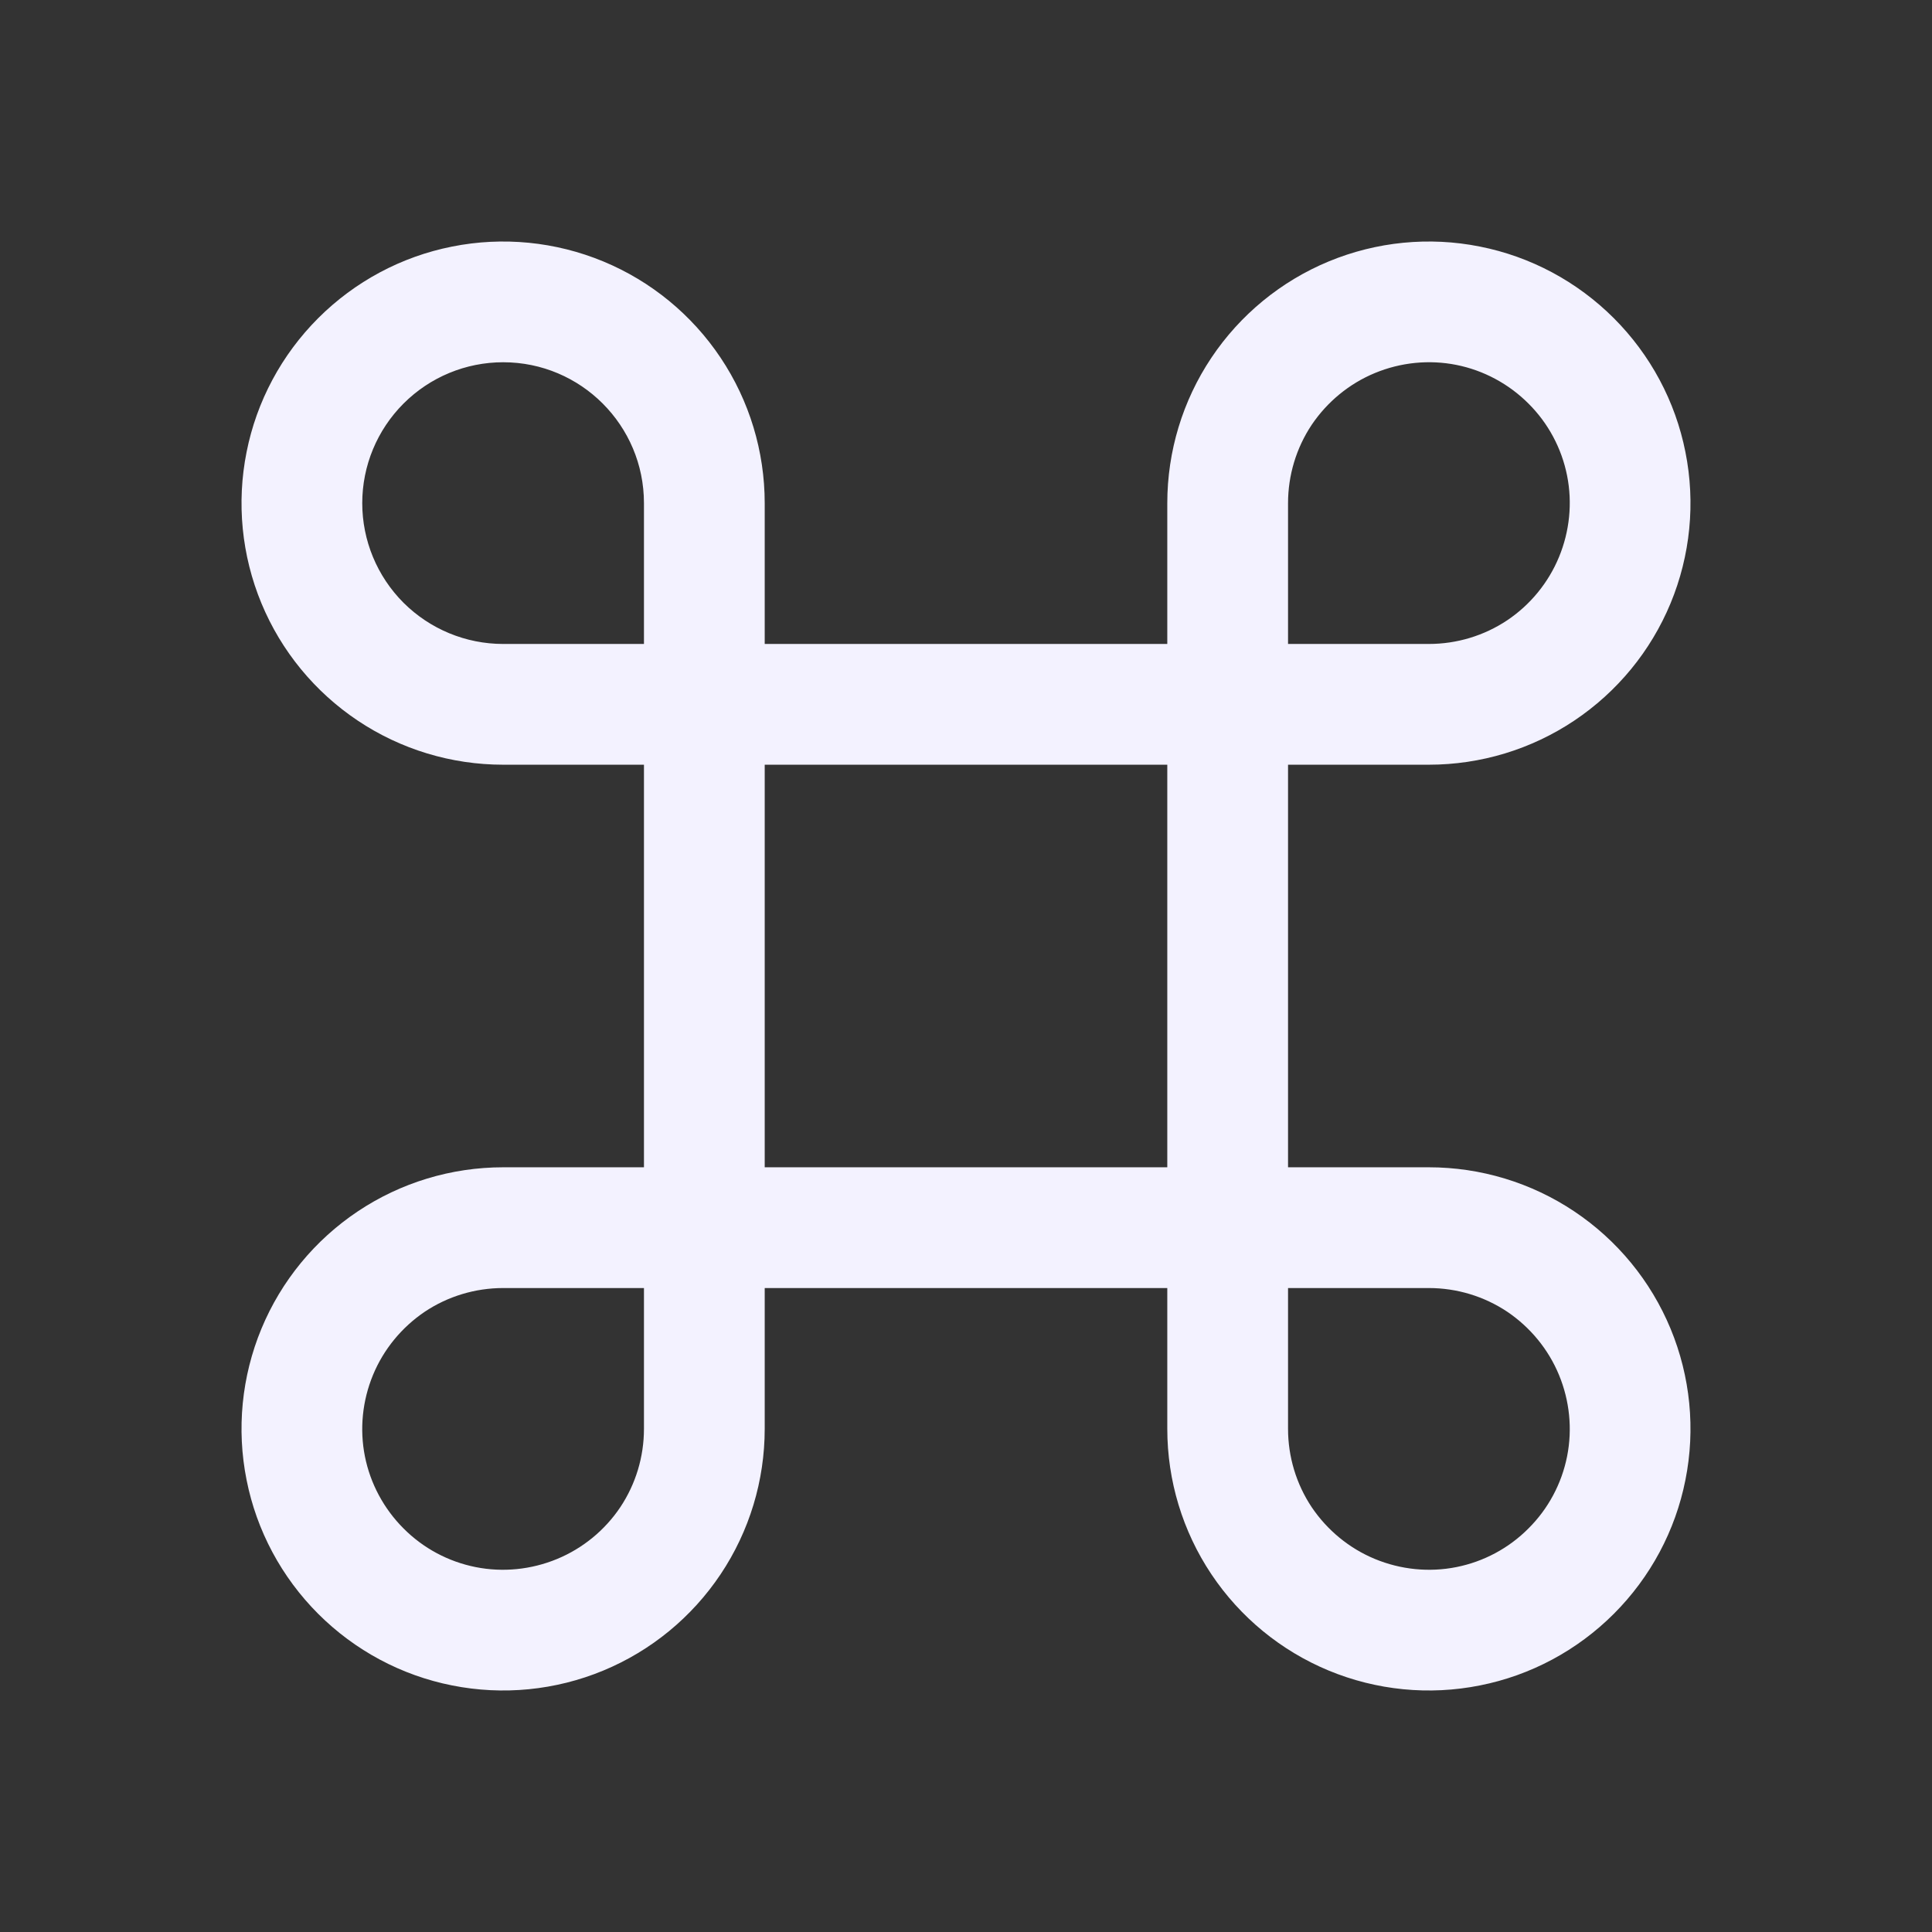 <svg width="16" height="16" viewBox="0 0 16 16" fill="none" xmlns="http://www.w3.org/2000/svg">
<rect x="0" y="0" width="16" height="16" fill="#333333" stroke="none"/>
<path d="M4.167 3C4.811 3 5.333 3.523 5.333 4.167V5.333H4.167C3.857 5.333 3.561 5.21 3.342 4.992C3.123 4.773 3 4.476 3 4.167C3 3.857 3.123 3.561 3.342 3.342C3.561 3.123 3.857 3 4.167 3ZM6.333 5.333V4.167C6.333 3.738 6.206 3.319 5.968 2.963C5.73 2.607 5.392 2.329 4.996 2.165C4.6 2.001 4.164 1.958 3.744 2.042C3.324 2.125 2.938 2.332 2.635 2.635C2.332 2.938 2.125 3.324 2.042 3.744C1.958 4.164 2.001 4.6 2.165 4.996C2.329 5.392 2.607 5.73 2.963 5.968C3.319 6.206 3.738 6.333 4.167 6.333H5.333V9.667H4.167C3.738 9.667 3.319 9.794 2.963 10.032C2.607 10.27 2.329 10.608 2.165 11.004C2.001 11.4 1.958 11.836 2.042 12.256C2.125 12.676 2.332 13.062 2.635 13.365C2.938 13.668 3.324 13.875 3.744 13.958C4.164 14.042 4.6 13.999 4.996 13.835C5.392 13.671 5.73 13.393 5.968 13.037C6.206 12.681 6.333 12.262 6.333 11.833V10.667H9.667V11.833C9.667 12.262 9.794 12.681 10.032 13.037C10.27 13.393 10.608 13.671 11.004 13.835C11.4 13.999 11.836 14.042 12.256 13.958C12.676 13.875 13.062 13.668 13.365 13.365C13.668 13.062 13.875 12.676 13.958 12.256C14.042 11.836 13.999 11.4 13.835 11.004C13.671 10.608 13.393 10.27 13.037 10.032C12.681 9.794 12.262 9.667 11.833 9.667H10.667V6.333H11.833C12.262 6.333 12.681 6.206 13.037 5.968C13.393 5.73 13.671 5.392 13.835 4.996C13.999 4.6 14.042 4.164 13.958 3.744C13.875 3.324 13.668 2.938 13.365 2.635C13.062 2.332 12.676 2.125 12.256 2.042C11.836 1.958 11.4 2.001 11.004 2.165C10.608 2.329 10.27 2.607 10.032 2.963C9.794 3.319 9.667 3.738 9.667 4.167V5.333H6.333ZM6.333 6.333H9.667V9.667H6.333V6.333ZM10.667 5.333V4.167C10.667 3.936 10.735 3.71 10.863 3.518C10.992 3.327 11.174 3.177 11.387 3.089C11.6 3.001 11.835 2.977 12.061 3.022C12.287 3.067 12.495 3.179 12.658 3.342C12.822 3.505 12.933 3.713 12.978 3.939C13.023 4.165 12.999 4.4 12.911 4.613C12.823 4.826 12.673 5.009 12.482 5.137C12.29 5.265 12.064 5.333 11.833 5.333H10.667ZM10.667 10.667H11.833C12.064 10.667 12.29 10.735 12.482 10.863C12.673 10.992 12.823 11.174 12.911 11.387C12.999 11.6 13.023 11.835 12.978 12.061C12.933 12.287 12.822 12.495 12.658 12.658C12.495 12.822 12.287 12.933 12.061 12.978C11.835 13.023 11.6 12.999 11.387 12.911C11.174 12.823 10.992 12.673 10.863 12.482C10.735 12.29 10.667 12.064 10.667 11.833V10.667ZM5.333 10.667V11.833C5.333 12.064 5.265 12.29 5.137 12.482C5.009 12.673 4.826 12.823 4.613 12.911C4.4 12.999 4.165 13.023 3.939 12.978C3.713 12.933 3.505 12.822 3.342 12.658C3.179 12.495 3.067 12.287 3.022 12.061C2.977 11.835 3.001 11.6 3.089 11.387C3.177 11.174 3.327 10.992 3.518 10.863C3.71 10.735 3.936 10.667 4.167 10.667H5.333Z" fill="#F3F2FF"/>
</svg>
